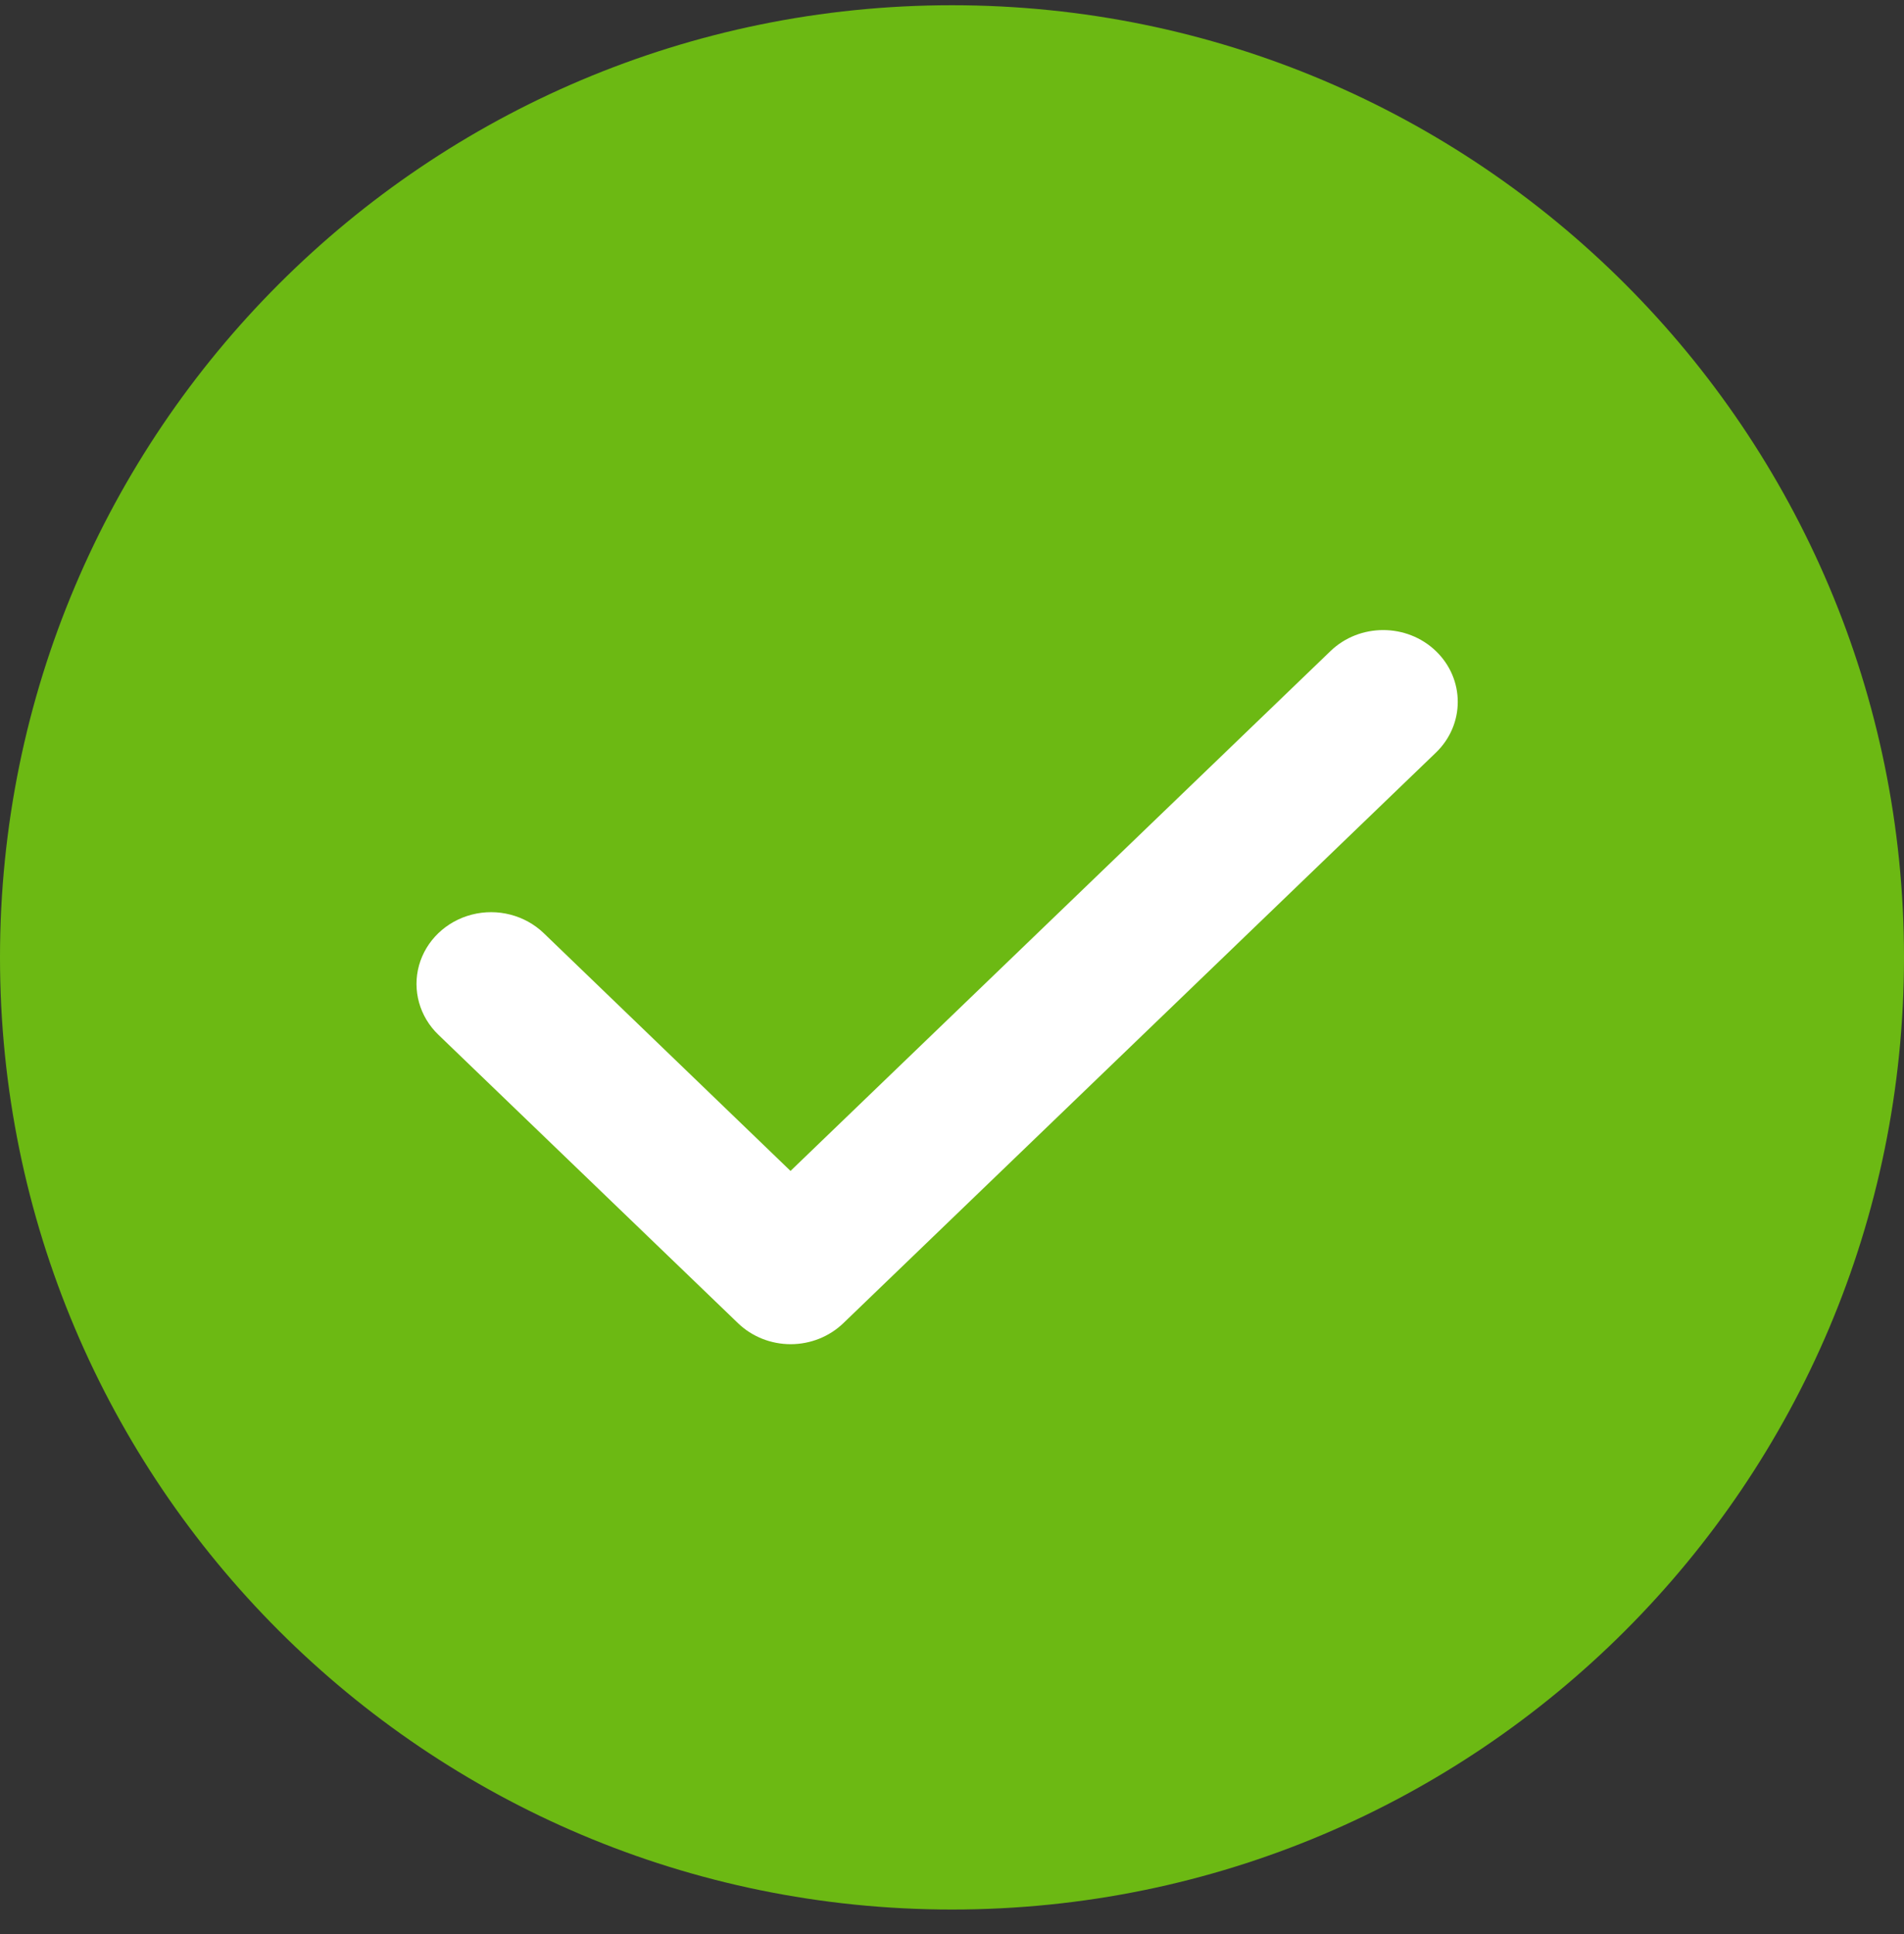 <svg width="64" height="65" viewBox="0 0 64 65" fill="none" xmlns="http://www.w3.org/2000/svg">
<rect x="0" y="0" width="64" height="65" fill="#333333" stroke="none"/>
<g id="Group 13 Copy 2">
<path id="Path" fill-rule="evenodd" clip-rule="evenodd" d="M32 64.176C14.325 64.176 0 49.85 0 32.176C0 14.501 14.325 0.176 32 0.176C49.675 0.176 64 14.501 64 32.176C64 49.85 49.675 64.176 32 64.176Z" fill="#6CB913"/>
<path id="Path_3571 Copy" d="M44.722 21.882L26.572 39.353L18.278 31.363C17.645 30.754 16.722 30.516 15.858 30.739C14.993 30.962 14.317 31.612 14.085 32.444C13.854 33.277 14.101 34.165 14.734 34.775L24.805 44.468C25.274 44.921 25.912 45.176 26.577 45.176C27.242 45.176 27.879 44.921 28.349 44.468L48.266 25.294C49.245 24.352 49.245 22.824 48.266 21.882C47.287 20.94 45.7 20.94 44.722 21.882Z" fill="white"/>
</g>
</svg>
